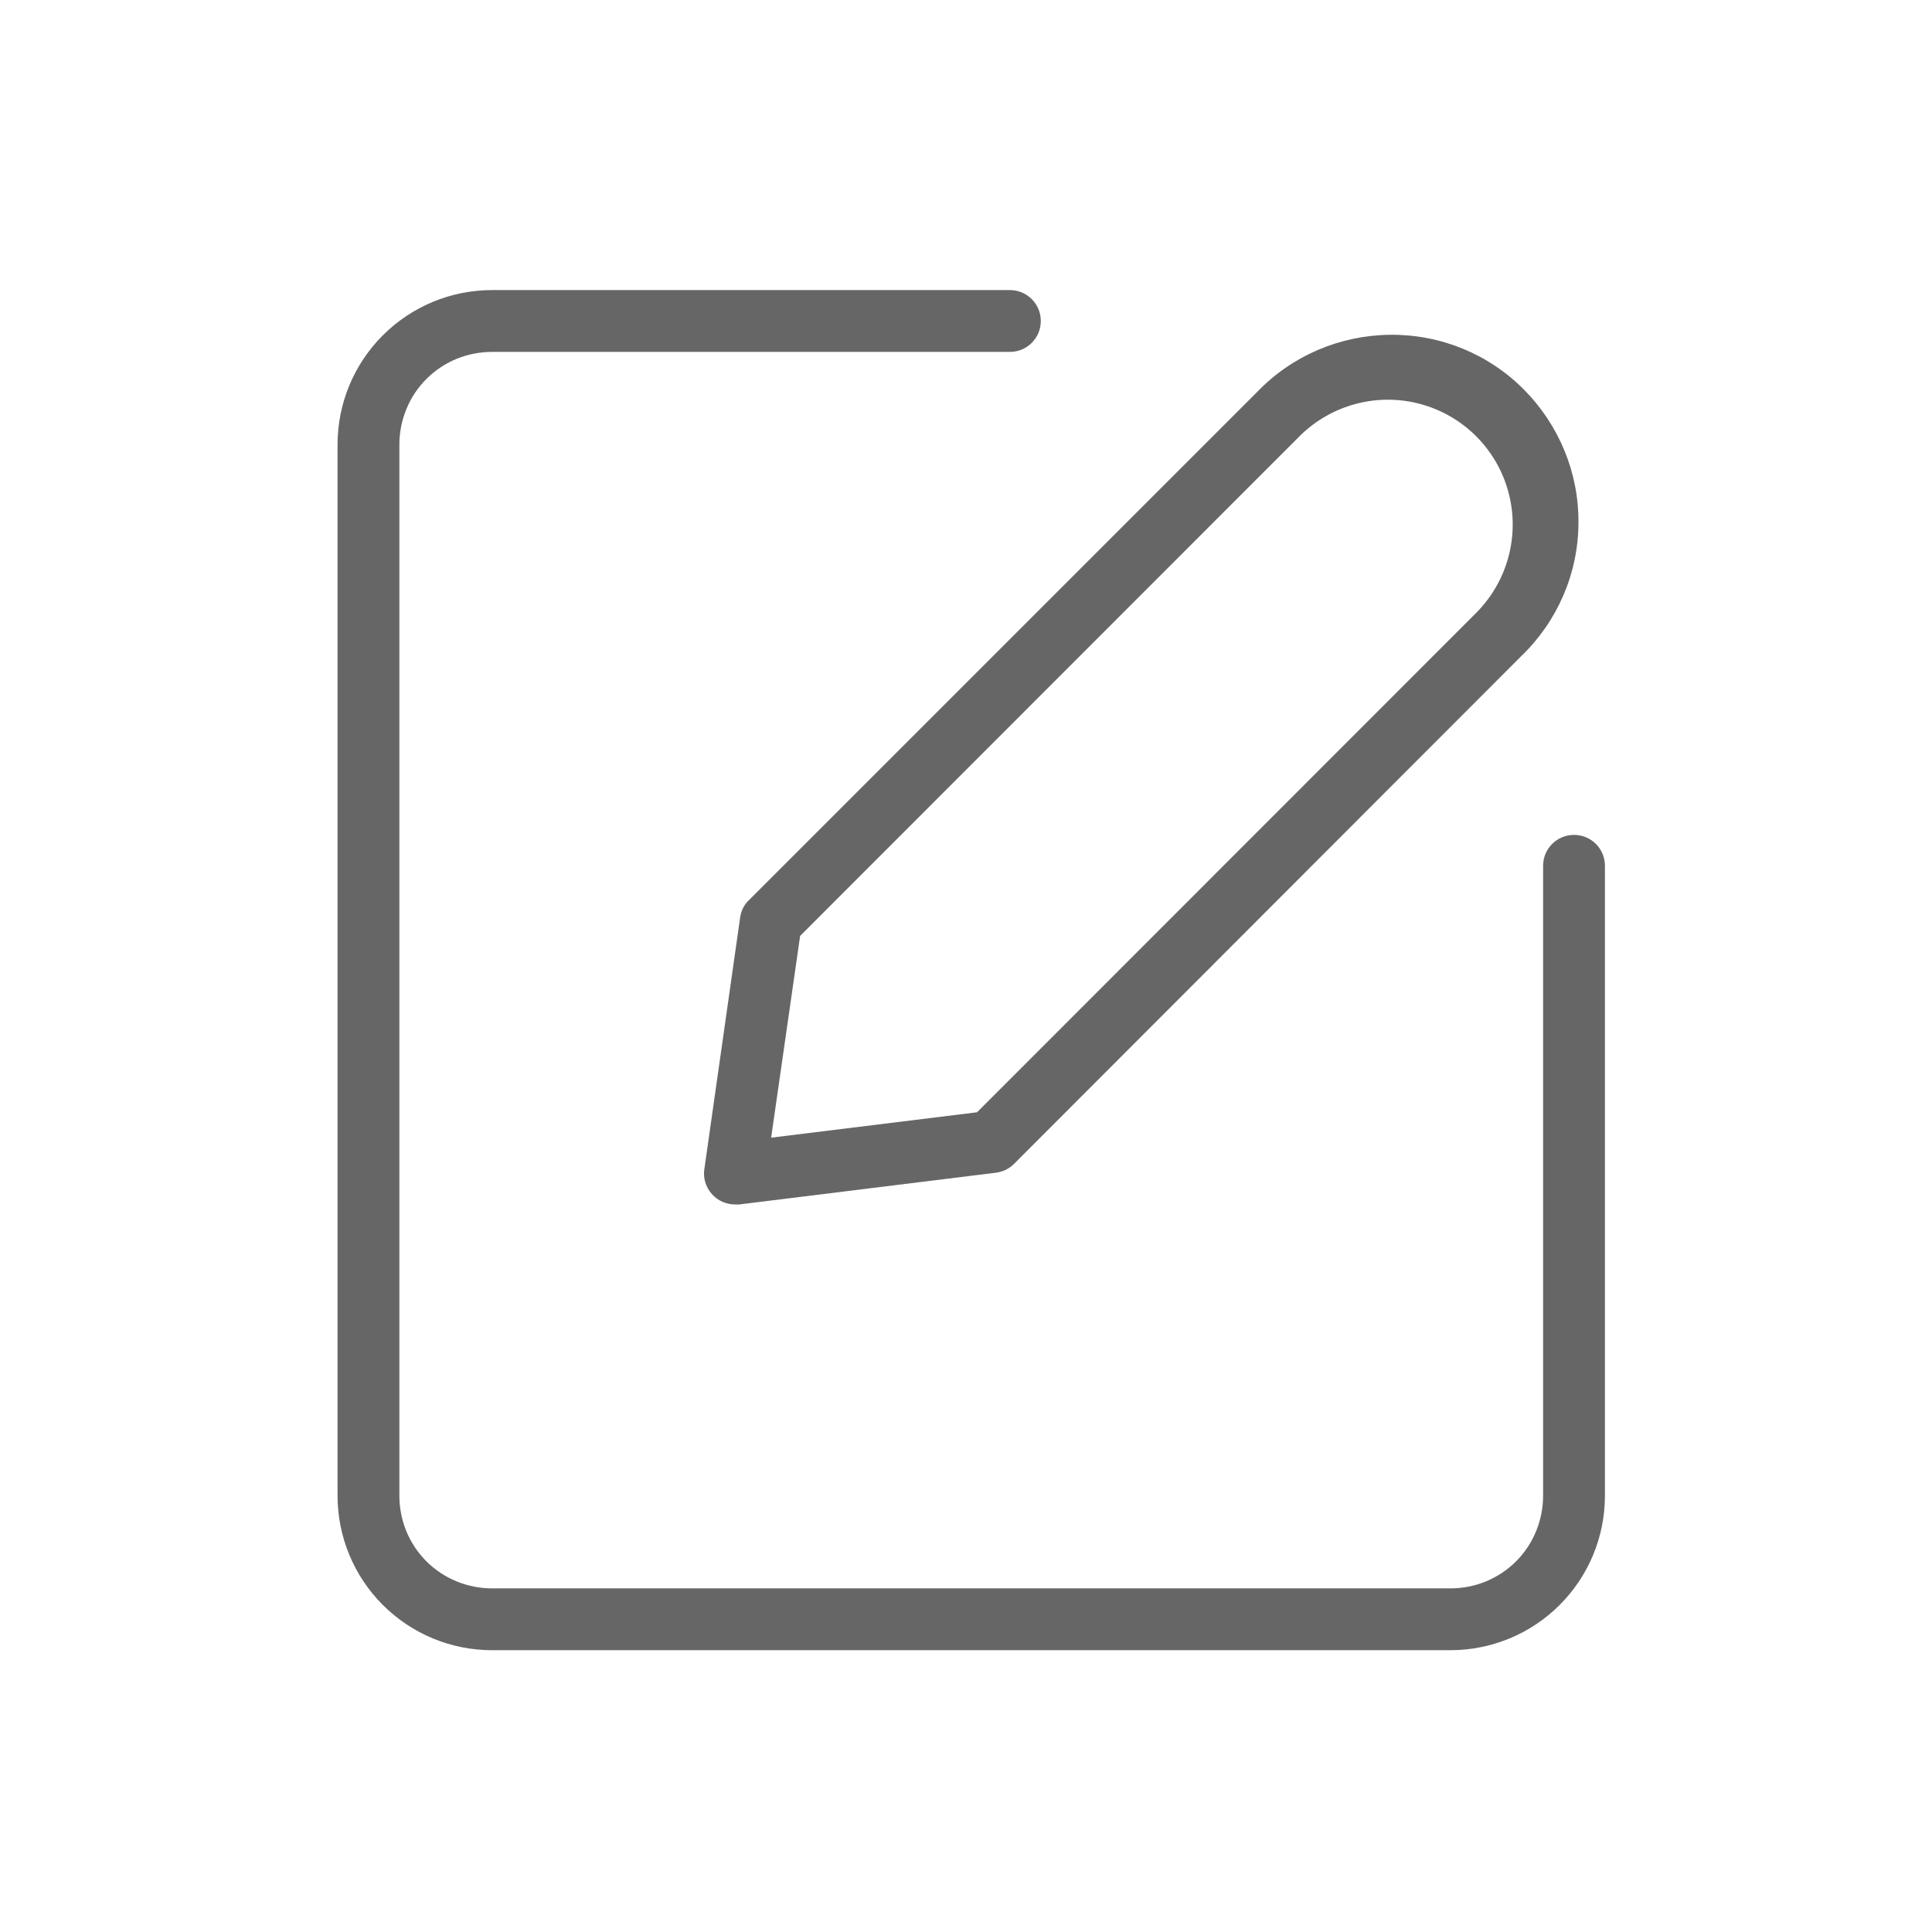 <?xml version="1.0" encoding="utf-8"?>
<!-- Generator: Adobe Illustrator 27.0.0, SVG Export Plug-In . SVG Version: 6.00 Build 0)  -->
<svg version="1.1" id="Ebene_1" xmlns="http://www.w3.org/2000/svg" xmlns:xlink="http://www.w3.org/1999/xlink" x="0px" y="0px"
	 viewBox="0 0 700 700" style="enable-background:new 0 0 700 700;" xml:space="preserve">
<style type="text/css">
	.st0{fill:#666666;}
</style>
<path class="st0" d="M268.2,332.2l-13,91.4c-0.5,3.2,0.5,6.5,2.7,9c2.2,2.5,5.3,3.8,8.5,3.8h1.4l93-11.5c2.5-0.3,4.8-1.4,6.6-3.2
	l183.8-184c13.1-12.6,20.6-29.9,20.7-48.1c0.2-18.2-7-35.6-19.8-48.5s-30.3-20-48.5-19.8c-18.2,0.2-35.5,7.6-48.1,20.7l-184,184
	C269.7,327.6,268.6,329.8,268.2,332.2L268.2,332.2z M289.9,339.1l181.3-181.4c11.5-11.2,28.1-15.5,43.5-11.3
	c15.5,4.2,27.6,16.3,31.8,31.8s-0.1,32-11.3,43.5L354,403l-74.6,9.2L289.9,339.1z"/>
<path class="st0" d="M365.9,105.1H178.3c-14.9,0-29.1,5.9-39.6,16.4s-16.4,24.7-16.4,39.6v380.8c0,14.9,5.9,29.1,16.4,39.6
	s24.7,16.4,39.6,16.4h347.2c14.9,0,29.1-5.9,39.6-16.4s16.4-24.7,16.4-39.6V313.7c0-6.2-5-11.2-11.2-11.2s-11.2,5-11.2,11.2v228.2
	c0,8.9-3.5,17.5-9.8,23.8s-14.8,9.8-23.8,9.8H178.3c-8.9,0-17.5-3.5-23.8-9.8s-9.8-14.8-9.8-23.8V161.1c0-8.9,3.5-17.5,9.8-23.8
	s14.8-9.8,23.8-9.8h187.6c6.2,0,11.2-5,11.2-11.2C377.1,110.1,372.1,105.1,365.9,105.1L365.9,105.1z"/>
</svg>
